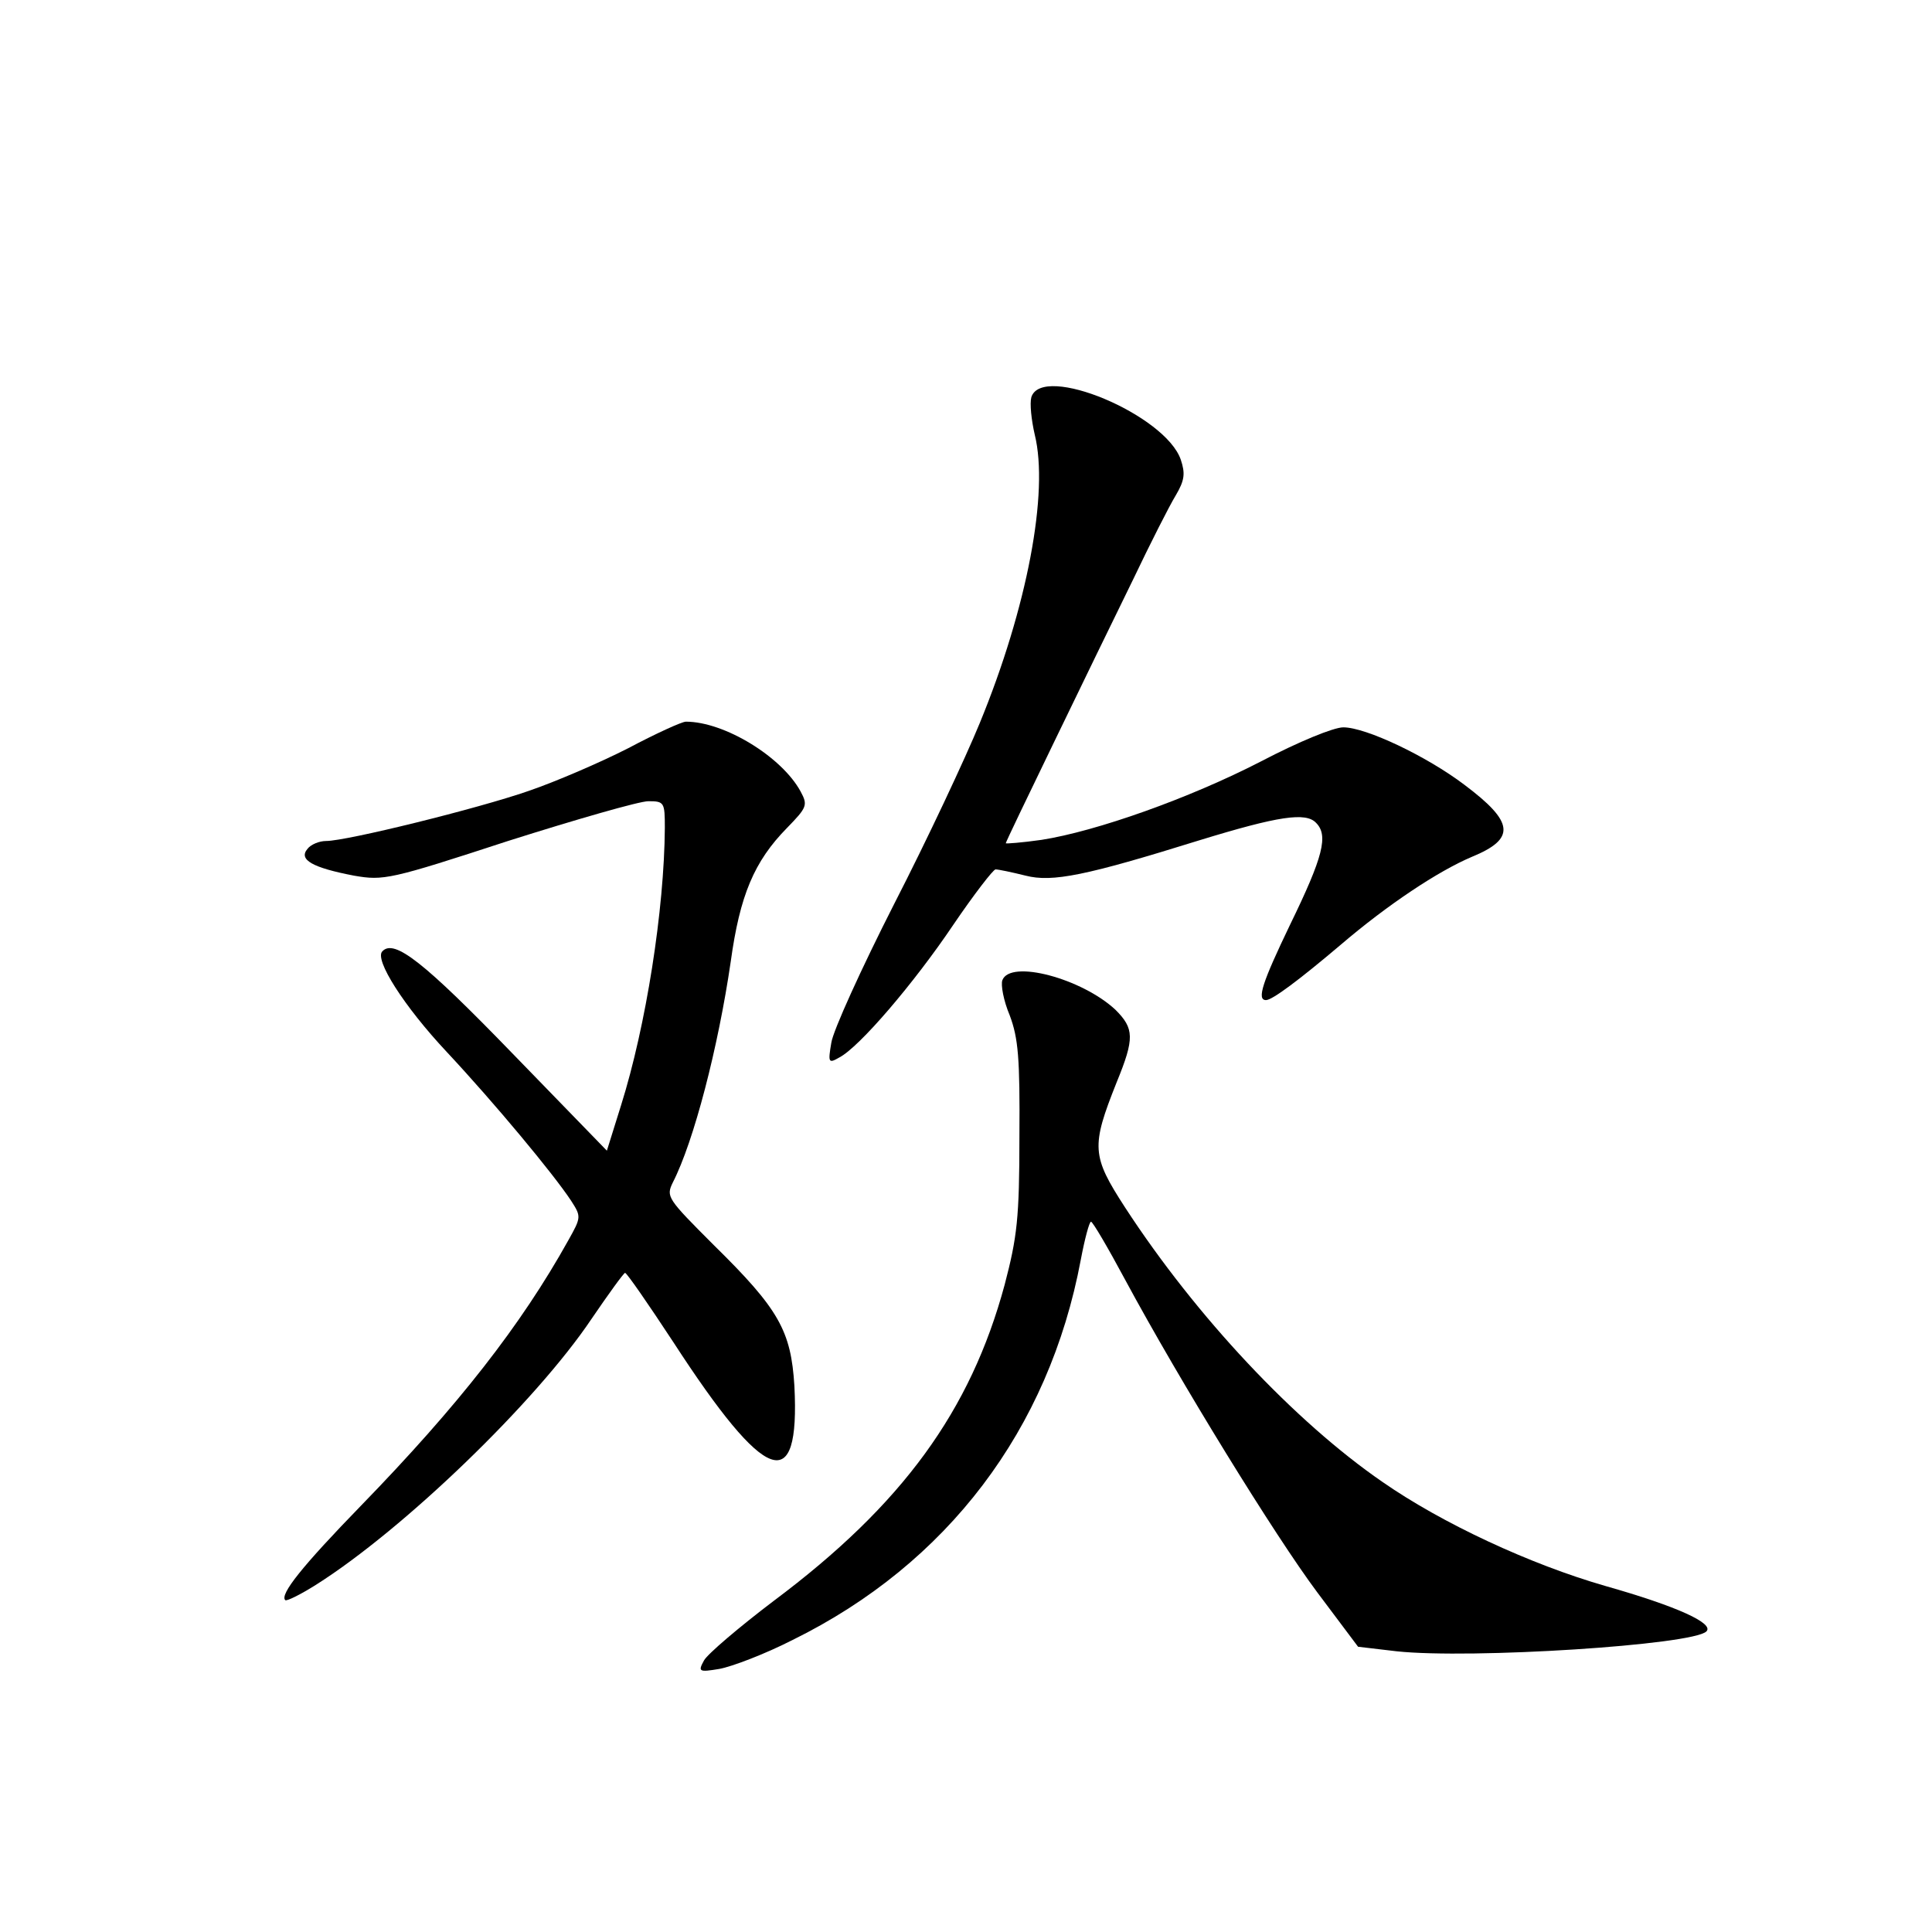 <?xml version="1.0" standalone="no"?>
<!DOCTYPE svg PUBLIC "-//W3C//DTD SVG 20010904//EN"
 "http://www.w3.org/TR/2001/REC-SVG-20010904/DTD/svg10.dtd">
<svg version="1.0" xmlns="http://www.w3.org/2000/svg"
 width="340pt" height="340pt" viewBox="0 0 340 340"
 preserveAspectRatio="xMidYMid meet">
<g transform="translate(0,340) scale(0.1,-0.1)"
fill="#000000" stroke="none">
<path d="M1815 2701 c-3 -11 0 -40 6 -66 25 -101 -13 -304 -97 -508 -25 -61
-92 -204 -150 -317 -58 -114 -108 -224 -111 -245 -6 -35 -5 -37 14 -26 35 18
131 130 201 234 36 53 70 97 74 97 5 0 29 -5 53 -11 47 -12 106 0 305 62 140
43 188 50 206 31 22 -22 13 -59 -46 -180 -48 -100 -59 -132 -42 -132 11 0 59
36 131 97 83 71 172 130 231 155 78 32 75 61 -13 127 -66 50 -173 101 -213
101 -17 0 -78 -25 -145 -60 -126 -65 -290 -123 -386 -138 -35 -5 -63 -7 -63
-6 0 2 38 81 84 176 46 95 109 225 140 288 30 63 64 130 75 148 16 27 17 39 9
63 -27 79 -244 170 -263 110z"/>
<path d="M1105 2083 c-49 -25 -128 -59 -175 -75 -89 -31 -320 -88 -356 -88
-12 0 -27 -6 -33 -14 -16 -19 9 -33 82 -47 52 -9 63 -7 271 61 120 38 231 70
247 70 28 0 29 -2 29 -47 -1 -144 -33 -348 -77 -488 l-25 -80 -167 172 c-155
160 -207 201 -228 179 -15 -14 38 -97 113 -177 85 -91 188 -215 219 -262 18
-28 18 -29 -5 -70 -83 -149 -193 -290 -365 -467 -103 -106 -143 -156 -133
-166 3 -2 27 10 54 27 155 98 387 322 485 468 30 44 56 80 59 81 3 0 41 -55
85 -122 163 -251 223 -272 213 -77 -6 97 -27 135 -142 248 -82 82 -84 85 -72
110 37 72 80 238 102 389 16 116 41 176 99 235 35 36 37 40 24 64 -33 61 -134
123 -202 123 -7 0 -53 -21 -102 -47z"/>
<path d="M1764 1675 c-3 -8 2 -36 13 -62 15 -40 18 -75 17 -213 0 -144 -4
-177 -26 -261 -60 -222 -180 -387 -406 -556 -62 -47 -117 -94 -123 -105 -11
-20 -9 -21 27 -15 22 4 80 26 129 51 272 134 451 370 507 669 7 37 15 67 18
67 3 0 30 -46 60 -102 97 -180 264 -451 338 -550 l72 -96 68 -8 c131 -14 521
11 545 35 14 14 -51 44 -178 80 -132 38 -287 110 -392 183 -154 106 -328 291
-453 483 -59 91 -60 107 -15 220 32 78 31 95 -2 128 -59 55 -185 89 -199 52z"/>
</g>
</svg>
